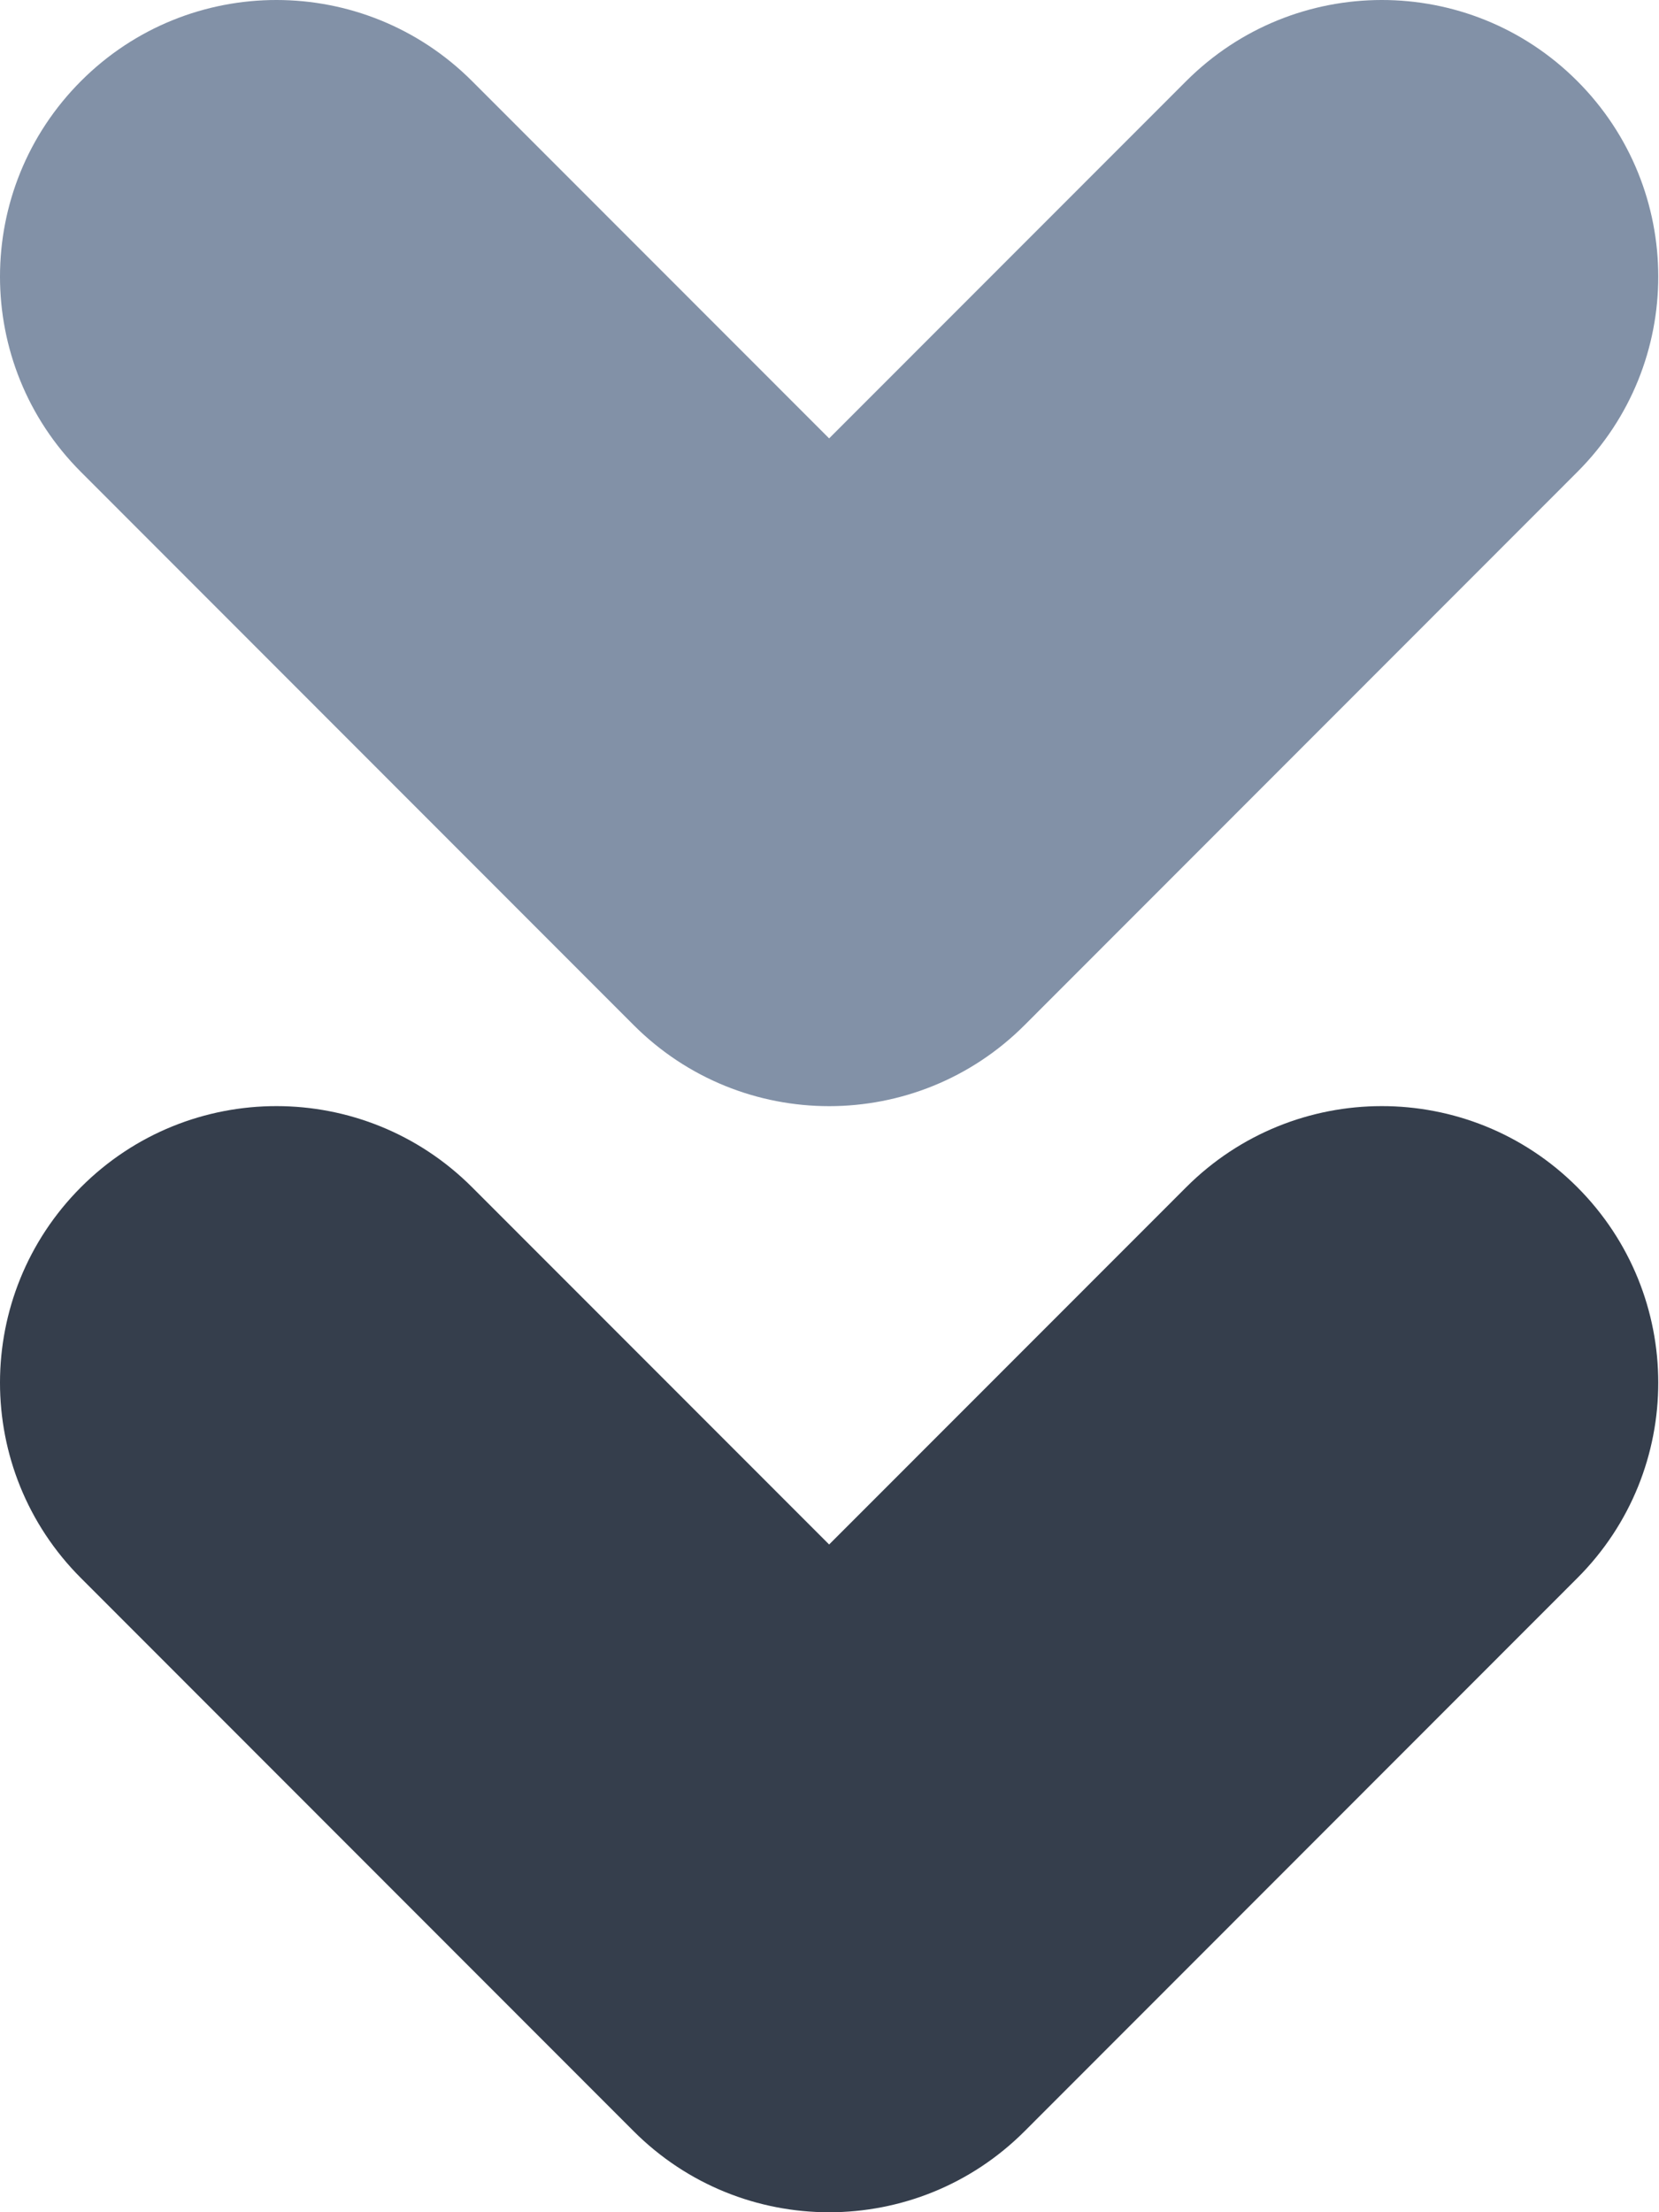 <?xml version="1.0" encoding="UTF-8"?>
<svg width="9px" height="12px" viewBox="0 0 9 12" version="1.1" xmlns="http://www.w3.org/2000/svg" xmlns:xlink="http://www.w3.org/1999/xlink">
    <!-- Generator: Sketch 50.2 (55047) - http://www.bohemiancoding.com/sketch -->
    <title>Group</title>
    <desc>Created with Sketch.</desc>
    <defs></defs>
    <g id="Page-1" stroke="none" stroke-width="1" fill="none" fill-rule="evenodd">
        <g id="Group" fill-rule="nonzero">
            <path d="M1.938,1.063 C1.352,0.477 1.351,-0.472 1.937,-1.058 C2.523,-1.644 3.472,-1.645 4.058,-1.059 L7.058,1.939 C7.645,2.525 7.645,3.475 7.058,4.061 L4.058,7.059 C3.472,7.645 2.523,7.644 1.937,7.058 C1.351,6.472 1.352,5.523 1.938,4.937 L3.876,3 L1.938,1.063 Z" id="Stroke-83" fill="#8291A7" transform="translate(4.498, 3) rotate(90) translate(-4.498, -3) "></path>
            <path d="M1.938,7.063 C1.352,6.477 1.351,5.528 1.937,4.942 C2.523,4.356 3.472,4.355 4.058,4.941 L7.058,7.939 C7.645,8.525 7.645,9.475 7.058,10.061 L4.058,13.059 C3.472,13.645 2.523,13.644 1.937,13.058 C1.351,12.472 1.352,11.523 1.938,10.937 L3.876,9 L1.938,7.063 Z" id="Stroke-83" fill="#353E4C" transform="translate(4.498, 9) rotate(90) translate(-4.498, -9) "></path>
        </g>
    </g>
</svg>